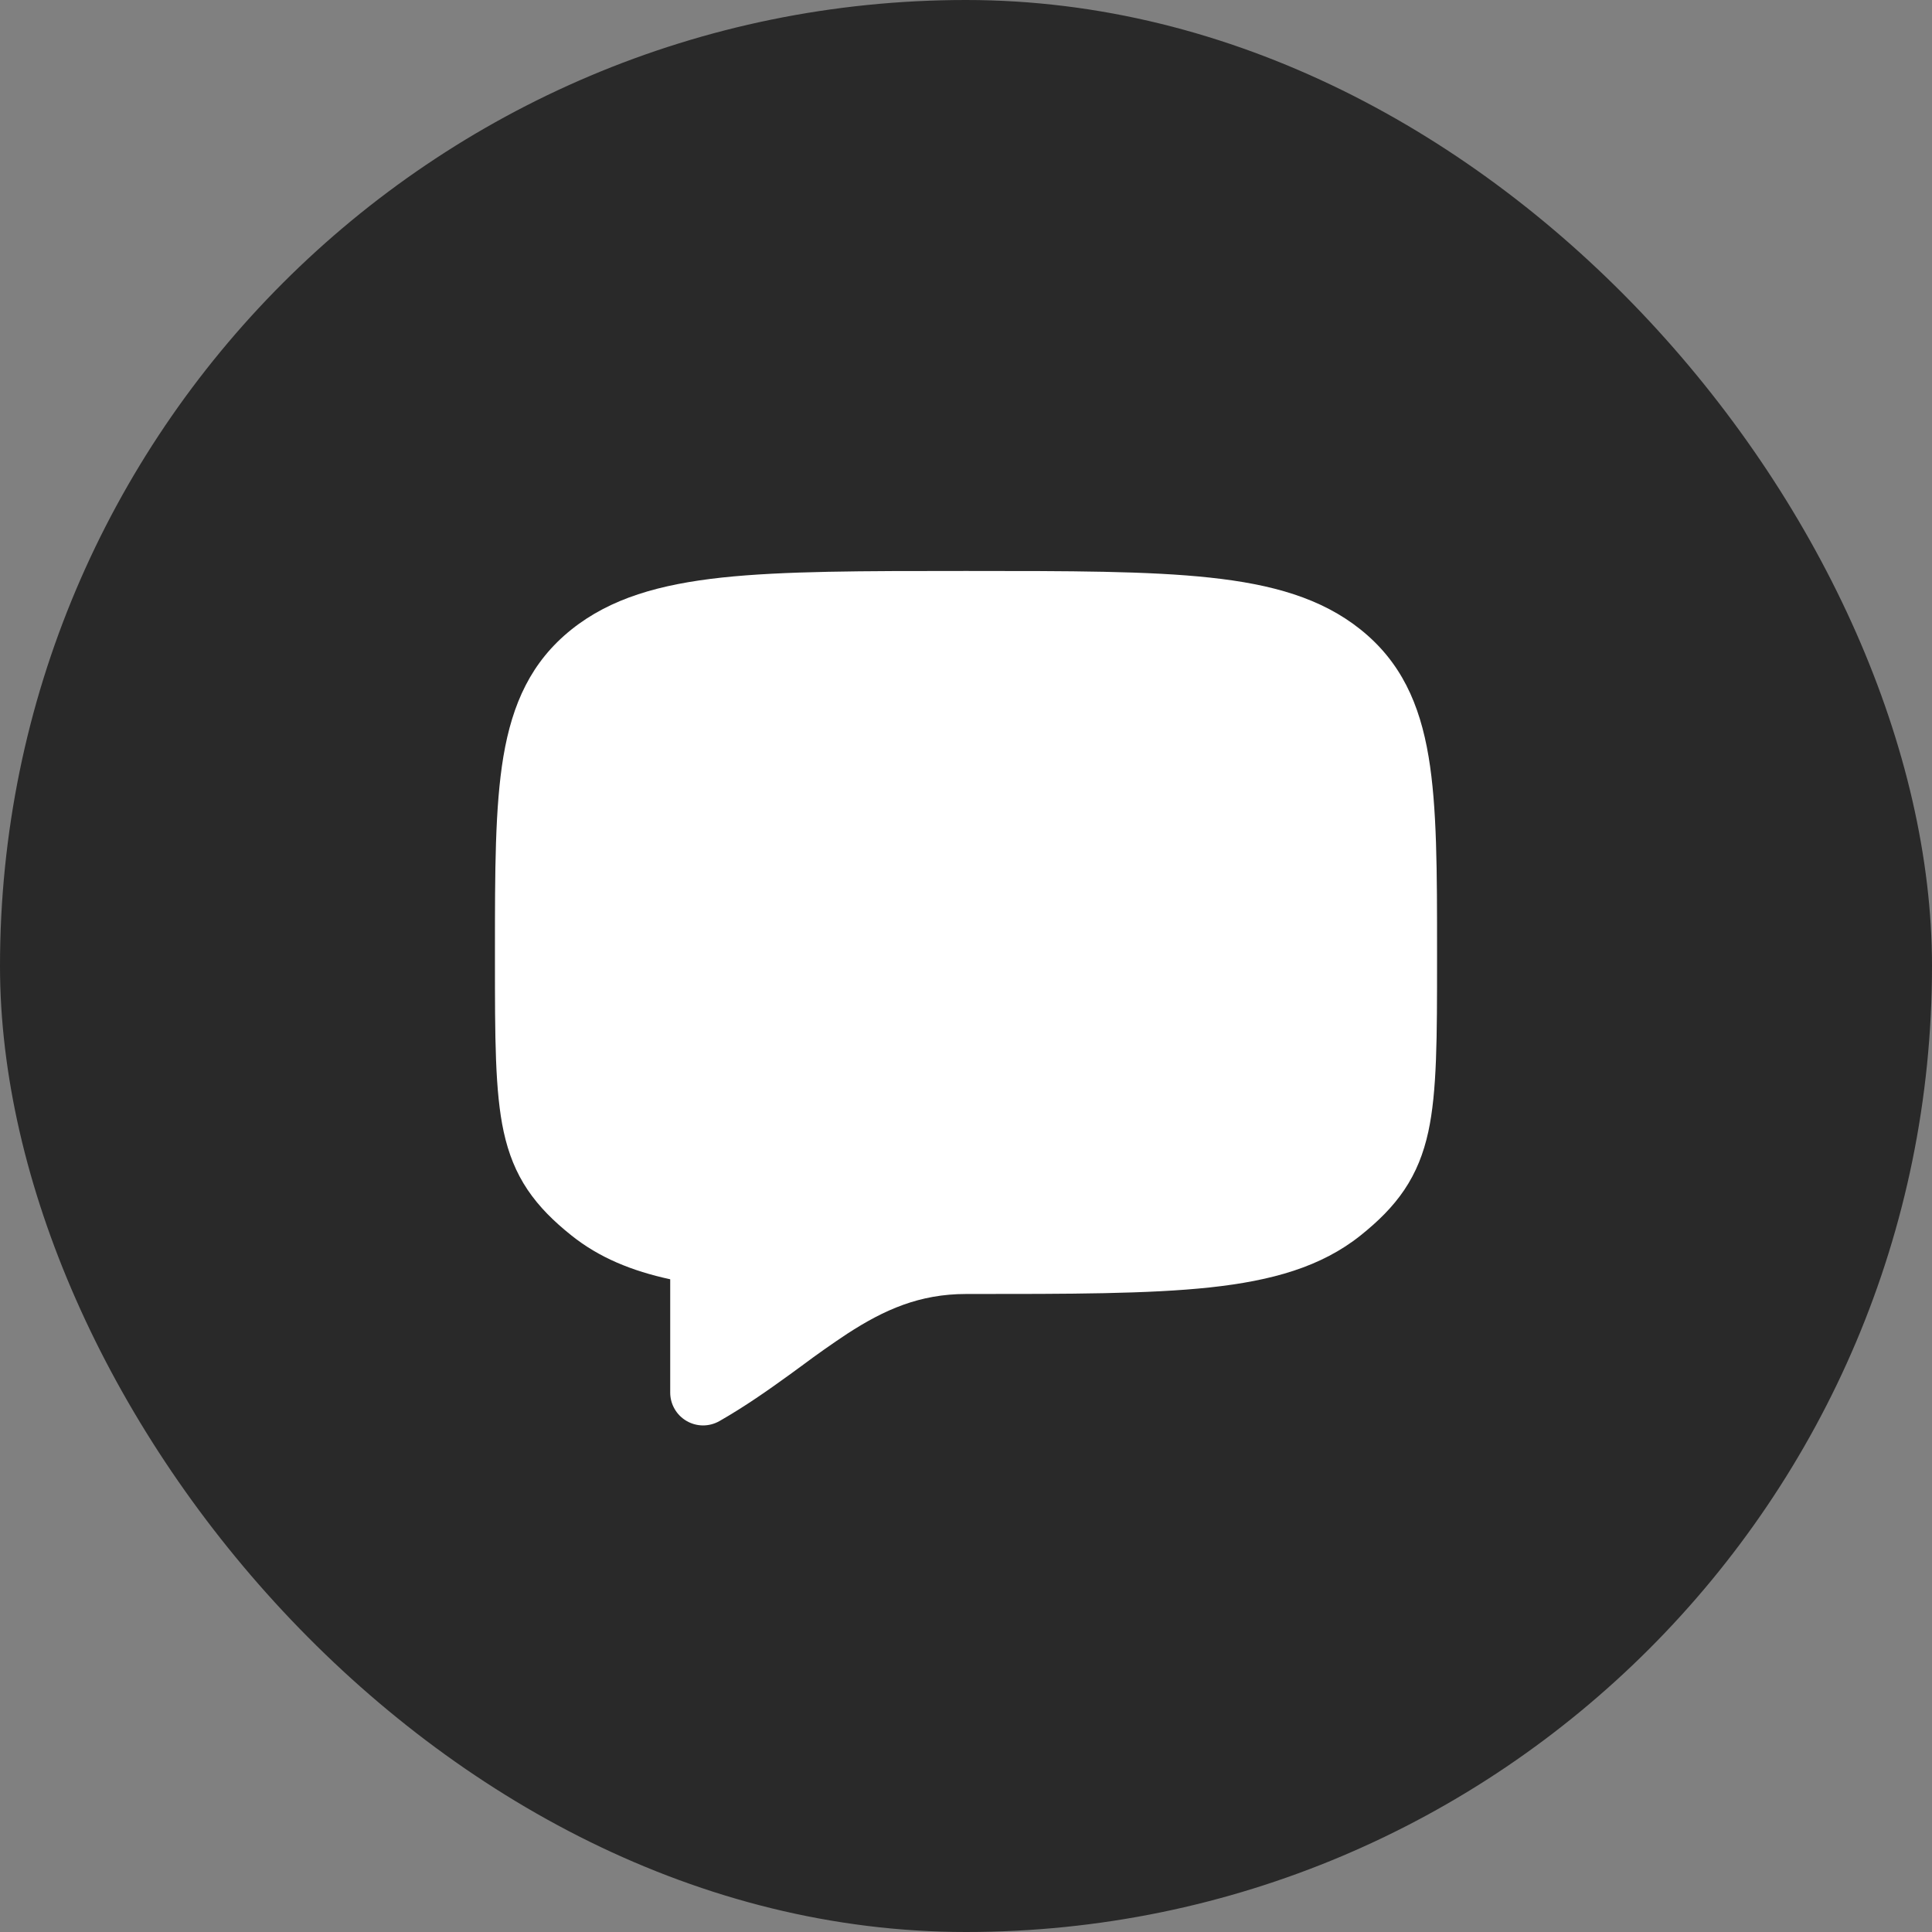 <svg width="60" height="60" viewBox="0 0 60 60" fill="none" xmlns="http://www.w3.org/2000/svg">
<rect x="0" y="0" width="60" height="60" fill="#808080" stroke="none"/>
<rect width="60" height="60" rx="30" fill="#292929"/>
<path d="M29.936 17.732C26.783 17.732 24.332 17.732 22.424 17.936C20.494 18.145 18.966 18.576 17.747 19.55C16.495 20.552 15.91 21.854 15.633 23.497C15.371 25.064 15.371 27.059 15.371 29.547V29.796C15.371 32.221 15.371 33.899 15.643 35.15C15.79 35.823 16.021 36.408 16.385 36.95C16.744 37.483 17.201 37.933 17.747 38.368C18.606 39.055 19.618 39.47 20.814 39.729V43.248C20.814 43.427 20.861 43.602 20.951 43.757C21.04 43.912 21.169 44.041 21.324 44.13C21.478 44.22 21.654 44.267 21.833 44.268C22.012 44.268 22.187 44.221 22.343 44.133C23.14 43.677 23.846 43.18 24.493 42.712L24.906 42.411C25.367 42.066 25.837 41.735 26.316 41.418C27.465 40.672 28.561 40.186 30 40.186H30.064C33.217 40.186 35.668 40.186 37.576 39.982C39.505 39.774 41.034 39.342 42.253 38.368C42.797 37.933 43.256 37.483 43.614 36.95C43.978 36.408 44.21 35.823 44.357 35.15C44.629 33.899 44.629 32.221 44.629 29.796V29.547C44.629 27.059 44.629 25.064 44.366 23.498C44.09 21.854 43.505 20.552 42.253 19.55C41.034 18.575 39.505 18.145 37.576 17.938C35.668 17.732 33.217 17.732 30.064 17.732H29.936Z" fill="white"/>
</svg>
